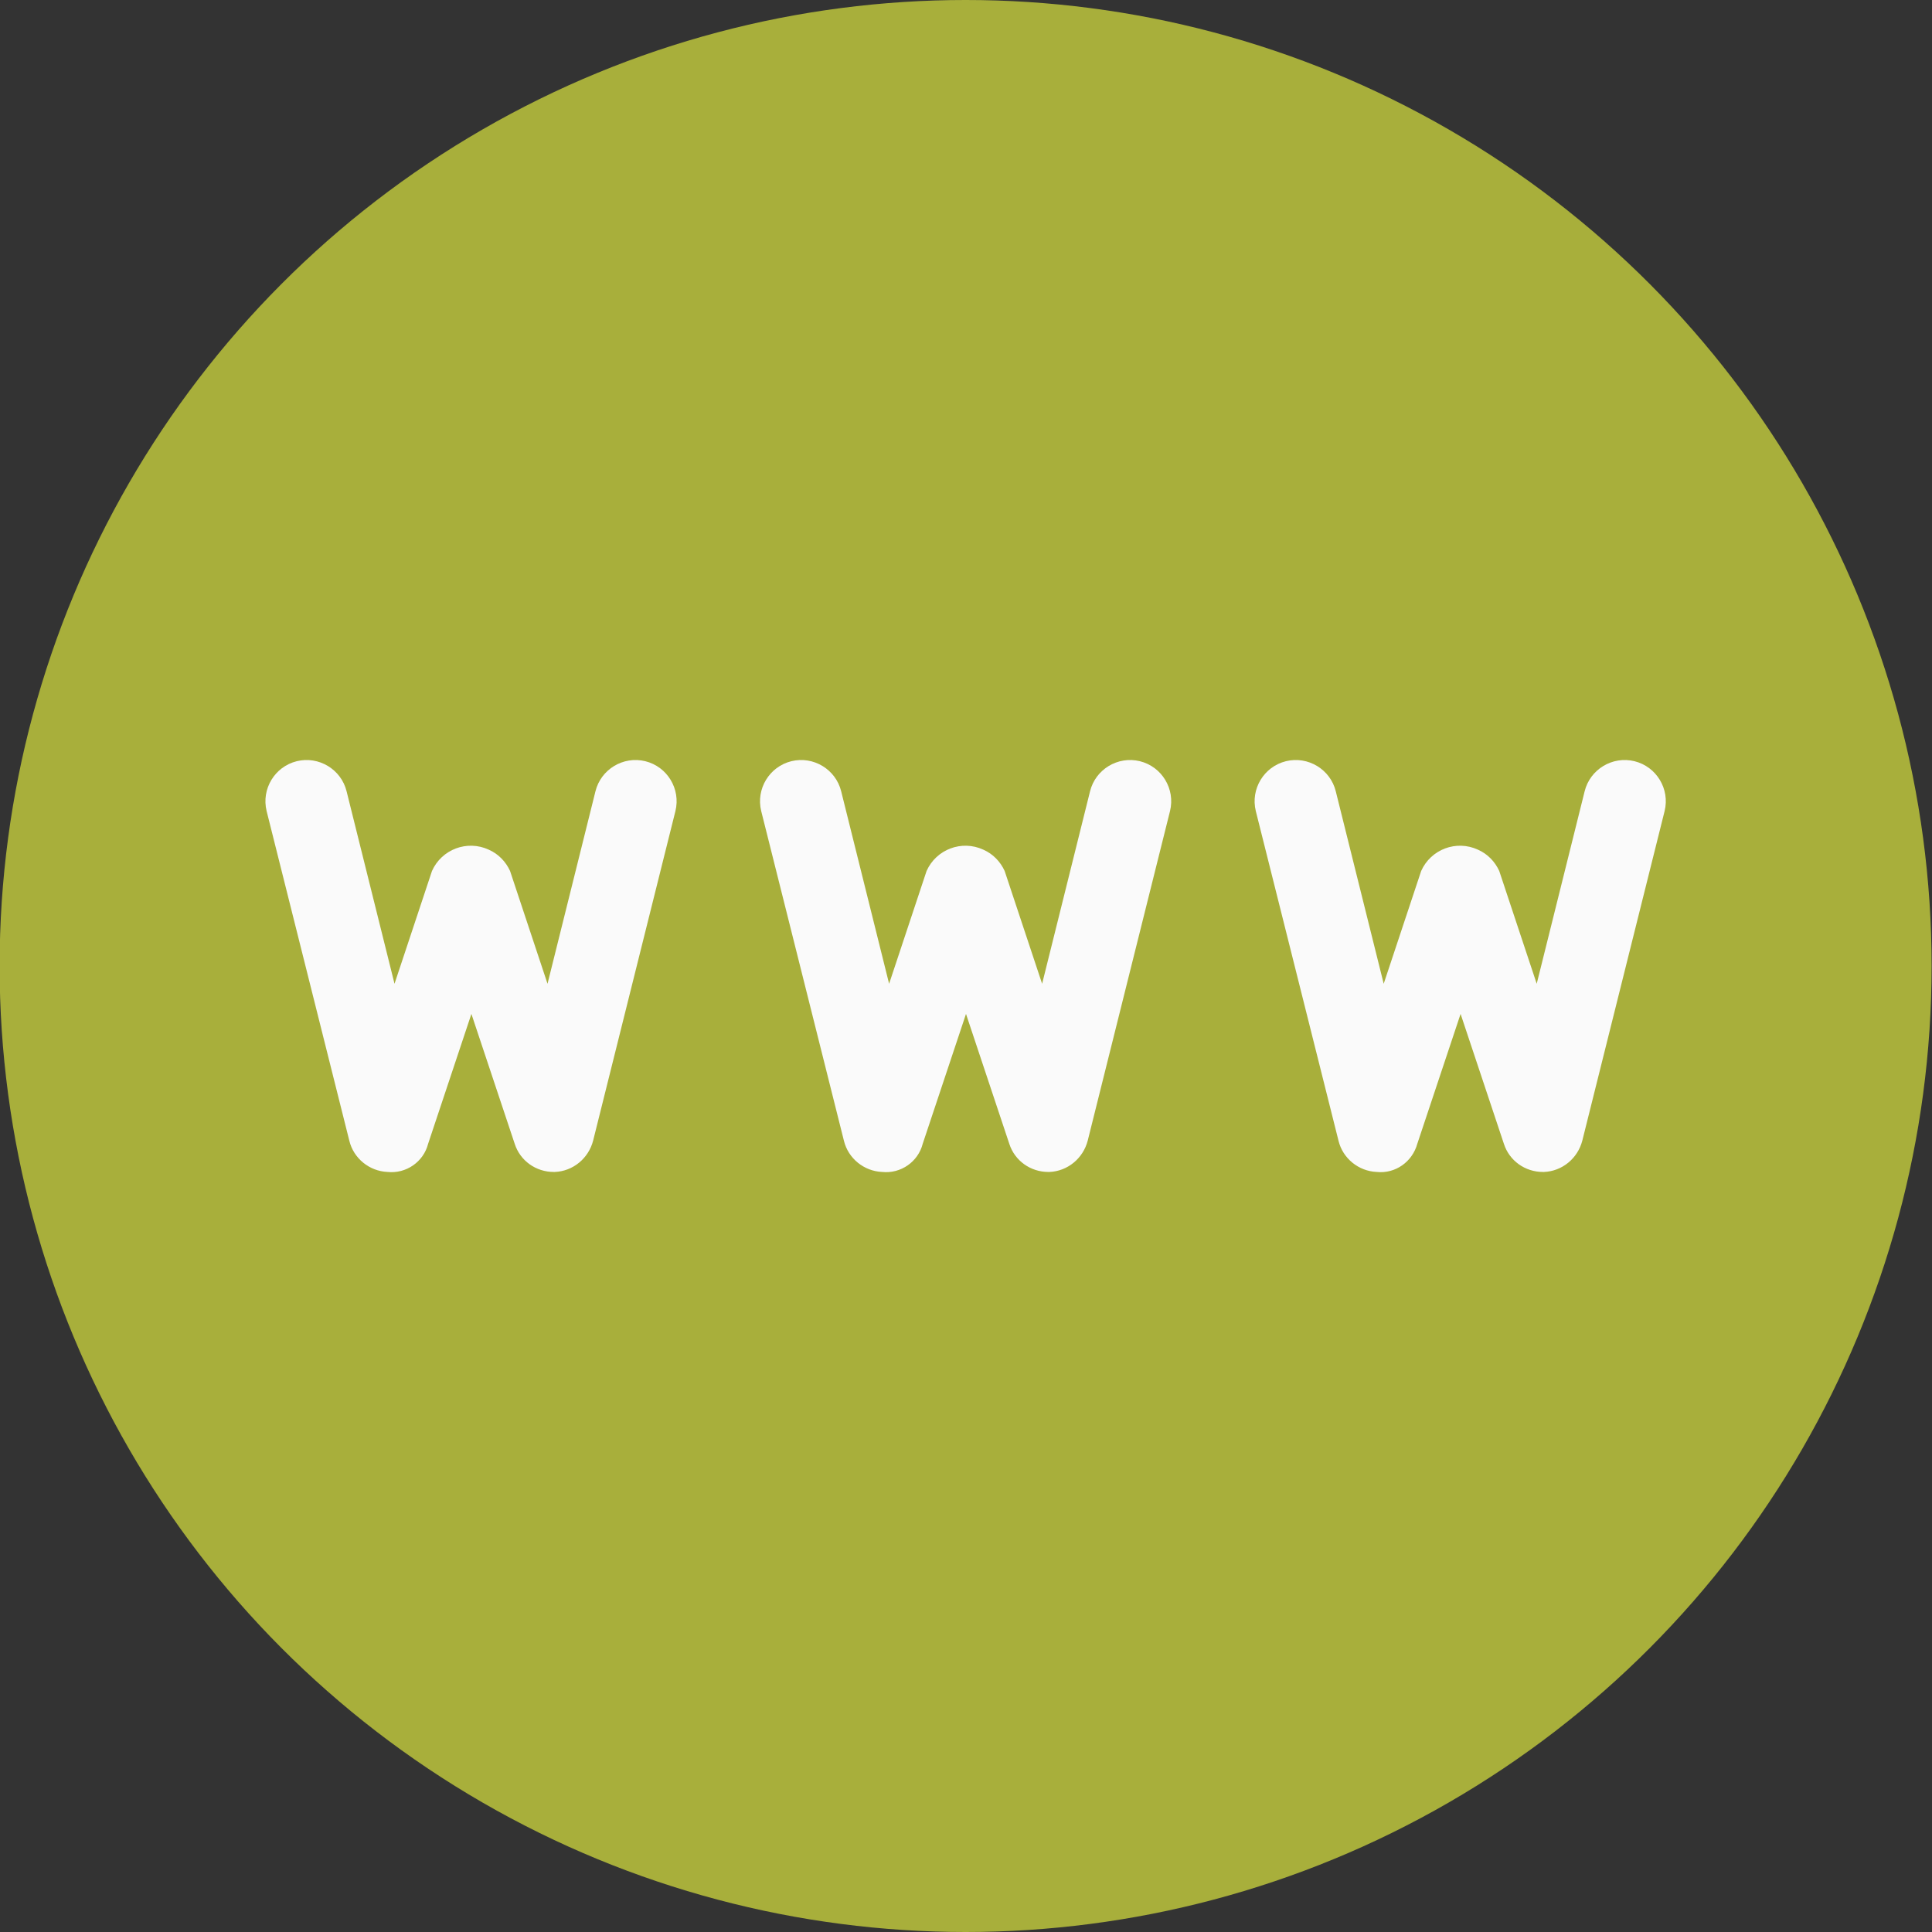 <?xml version="1.0" encoding="UTF-8"?>
<!-- Generator: Adobe Illustrator 24.1.1, SVG Export Plug-In . SVG Version: 6.00 Build 0)  -->
<svg version="1.1" id="Capa_1" xmlns="http://www.w3.org/2000/svg" xmlns:xlink="http://www.w3.org/1999/xlink" x="0px" y="0px" viewBox="0 0 500 500" style="enable-background:new 0 0 500 500;" xml:space="preserve"><rect x="0" y="0" width="500" height="500" fill="#333333" stroke="none"/><script xmlns="" async="false" type="text/javascript" src="moz-extension://9b339960-98b4-488a-8a10-f386ebf8adb3/in-page.js"/>
<style type="text/css">
	.st0{fill:#A8AF3B;}
	.st1{fill:#FAFAFA;}
</style>
<circle class="st0" cx="249.9" cy="250" r="250"/>
<g>
	<path class="st1" d="M271.3,303.3c-4.6,0-8.7-2.9-10.1-7.3L250,262.4L238.8,296c-1.2,4.7-5.7,7.8-10.5,7.3   c-4.7-0.2-8.8-3.5-9.9-8.1L197,209.9c-1.4-5.7,2.1-11.5,7.8-12.9s11.5,2.1,12.9,7.8l12.4,49.8l9.7-29.2c2.5-5.6,9.1-8.1,14.7-5.5   c2.5,1.1,4.4,3.1,5.5,5.5l9.7,29.2l12.4-49.8c1.4-5.7,7.2-9.2,12.9-7.8c5.7,1.4,9.2,7.2,7.8,12.9l0,0l-21.3,85.3   c-1.2,4.6-5.2,7.9-9.9,8.1L271.3,303.3z"/>
	<path class="st1" d="M143.3,303.3c-4.6,0-8.7-2.9-10.1-7.3L122,262.4L110.8,296c-1.2,4.7-5.7,7.8-10.5,7.3   c-4.7-0.2-8.8-3.5-9.9-8.1L69,209.9c-1.4-5.7,2.1-11.5,7.8-12.9s11.5,2.1,12.9,7.8l12.4,49.8l9.7-29.2c2.5-5.6,9.1-8.1,14.7-5.5   c2.5,1.1,4.4,3.1,5.5,5.5l9.7,29.2l12.4-49.8c1.4-5.7,7.2-9.2,12.9-7.8s9.2,7.2,7.8,12.9l-21.3,85.3c-1.2,4.6-5.2,7.9-9.9,8.1   L143.3,303.3z"/>
	<path class="st1" d="M399.3,303.3c-4.6,0-8.7-2.9-10.1-7.3L378,262.4L366.8,296c-1.3,4.7-5.7,7.8-10.5,7.3   c-4.7-0.2-8.8-3.5-9.9-8.1L325,209.9c-1.4-5.7,2.1-11.5,7.8-12.9s11.5,2.1,12.9,7.8l12.4,49.8l9.7-29.2c2.5-5.6,9.1-8.1,14.7-5.5   c2.5,1.1,4.4,3.1,5.5,5.5l9.7,29.2l12.4-49.8c1.4-5.7,7.2-9.2,12.9-7.8c5.7,1.4,9.2,7.2,7.8,12.9l-21.3,85.3   c-1.2,4.6-5.2,7.9-9.9,8.1L399.3,303.3z"/>
</g>
</svg>
